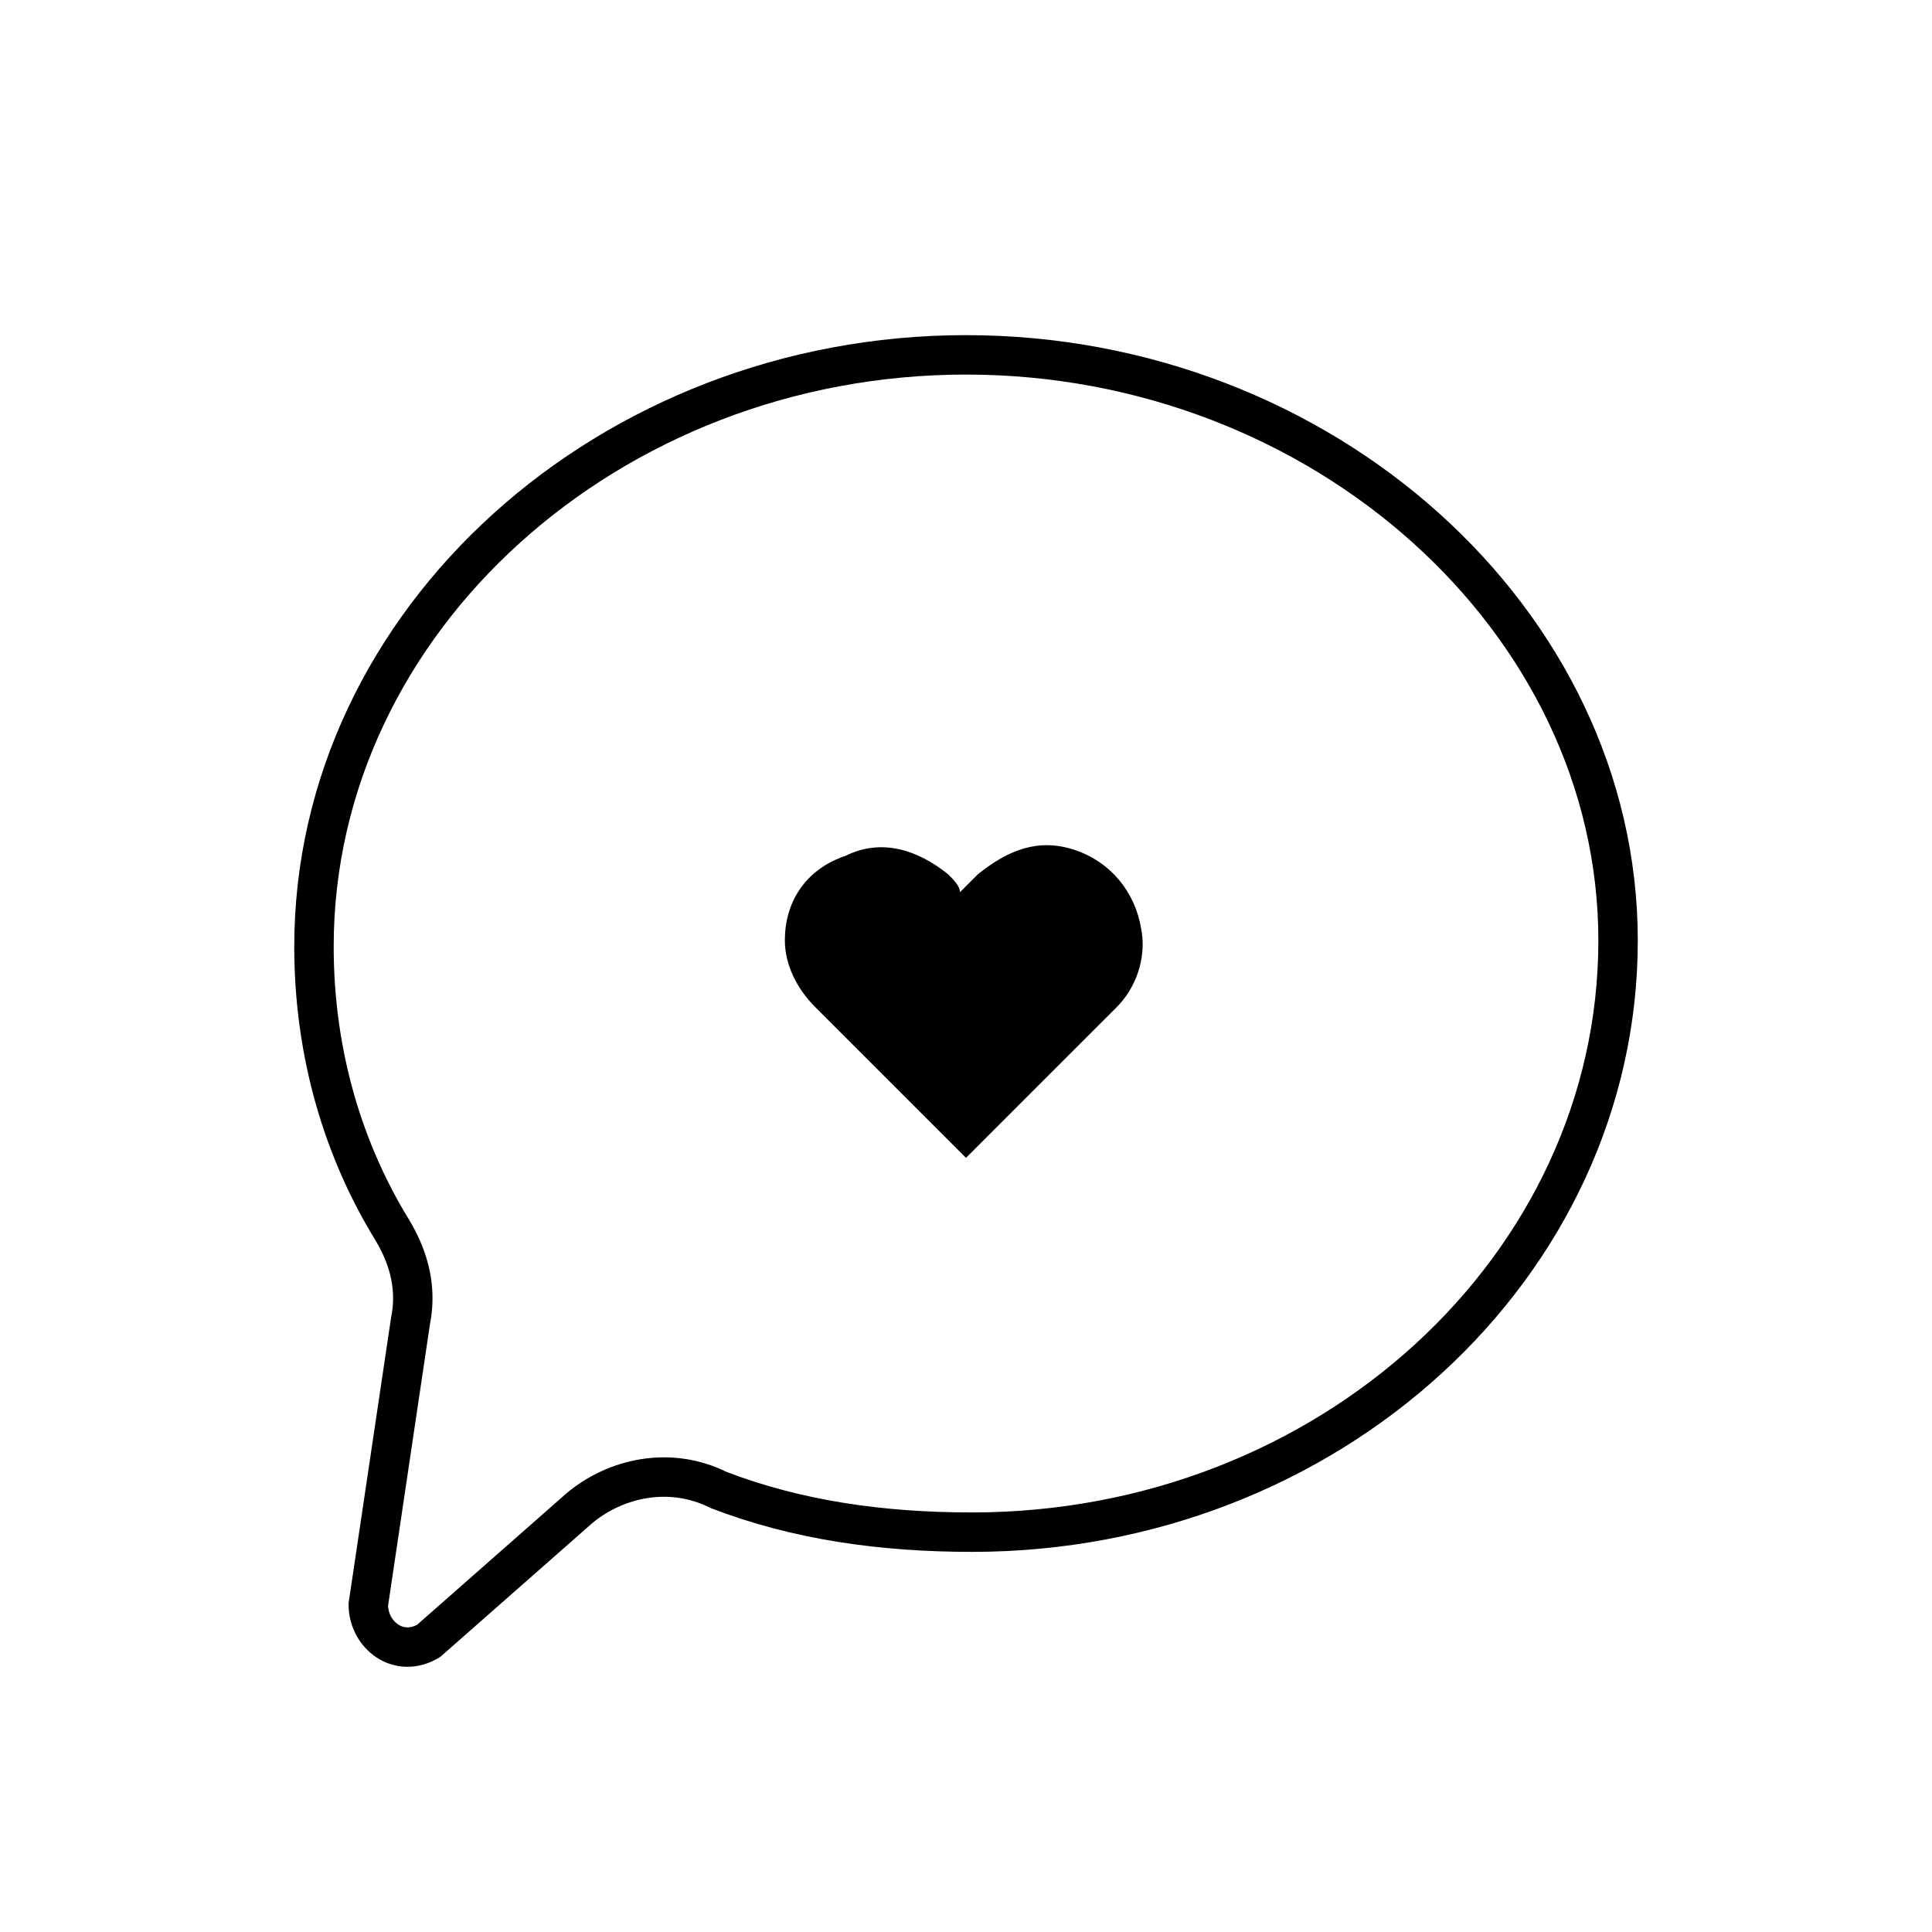 <svg width="49" height="49" viewBox="0 0 49 49" fill="none" xmlns="http://www.w3.org/2000/svg">
<rect width="49" height="49" fill="white"/>
<path d="M49 0H0V49H49V0Z" fill="white"/>
<path d="M24.5 9C15.466 9 7.963 15.738 7.963 24.006C7.963 26.762 8.728 29.212 9.953 31.203C10.412 31.969 10.566 32.734 10.412 33.5L9.341 40.697C9.341 41.462 10.106 42.075 10.872 41.616L14.7 38.247C15.619 37.481 16.997 37.175 18.222 37.788C20.212 38.553 22.356 38.859 24.653 38.859C33.688 38.859 41.038 32.122 41.038 23.853C41.038 15.738 33.534 9 24.5 9Z" fill="white" stroke="black" stroke-miterlimit="10"/>
<path d="M24.5 29.366C23.122 27.988 21.897 26.763 20.672 25.538C20.212 25.078 19.906 24.466 19.906 23.853C19.906 22.781 20.519 22.016 21.438 21.709C22.356 21.25 23.275 21.556 24.041 22.169C24.194 22.322 24.347 22.475 24.347 22.628C24.5 22.475 24.653 22.322 24.806 22.169C25.572 21.556 26.337 21.25 27.256 21.556C28.175 21.863 28.788 22.628 28.941 23.547C29.094 24.313 28.788 25.078 28.328 25.538C27.562 26.303 26.95 26.916 26.184 27.681C25.725 28.141 24.5 29.366 24.5 29.366Z" fill="black"/>
</svg>
